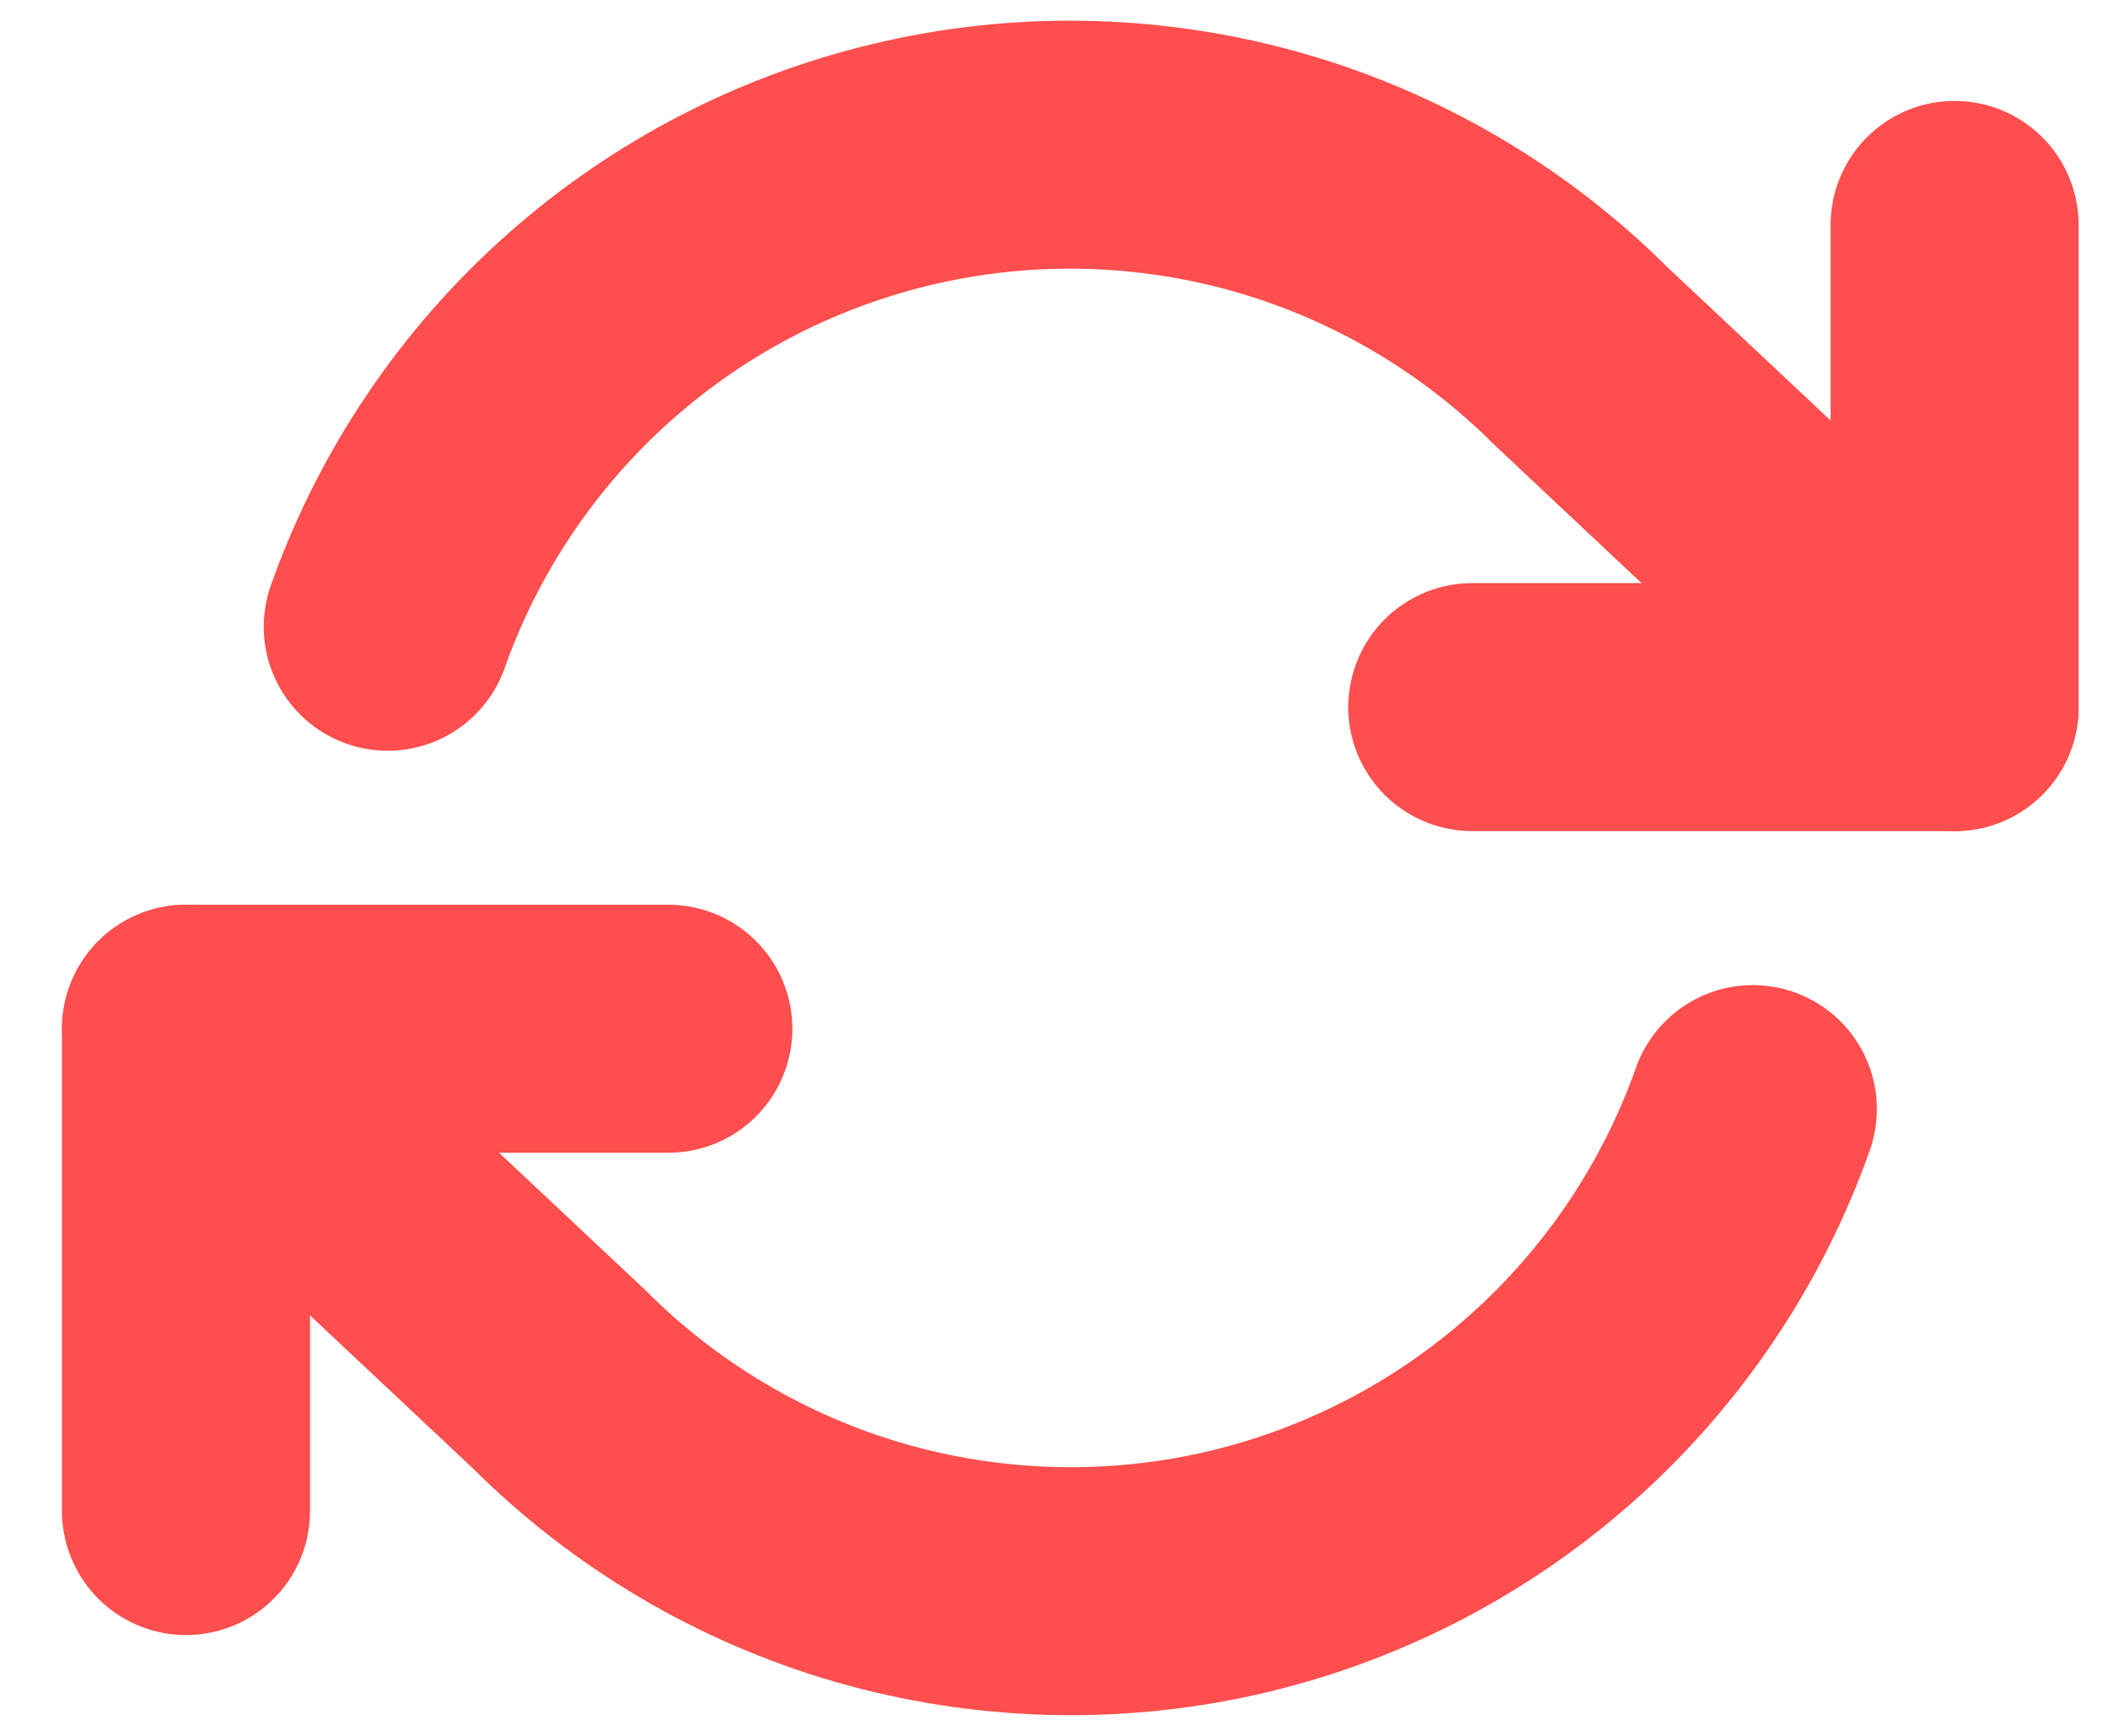 <svg width="17" height="14" viewBox="0 0 17 14" fill="none" xmlns="http://www.w3.org/2000/svg">
<path d="M15.763 1.814V5.703H11.873" stroke="#FE4E4E" stroke-width="2" stroke-linecap="round" stroke-linejoin="round"/>
<path d="M1.5 12.187V8.297H5.39" stroke="#FE4E4E" stroke-width="2" stroke-linecap="round" stroke-linejoin="round"/>
<path d="M3.127 5.055C3.456 4.126 4.015 3.295 4.752 2.64C5.488 1.986 6.379 1.528 7.34 1.311C8.302 1.093 9.302 1.123 10.249 1.396C11.196 1.67 12.058 2.18 12.755 2.877L15.763 5.703M1.5 8.297L4.508 11.123C5.205 11.82 6.067 12.33 7.014 12.604C7.961 12.877 8.961 12.907 9.923 12.69C10.884 12.472 11.775 12.014 12.511 11.36C13.248 10.705 13.807 9.874 14.136 8.945" stroke="#FE4E4E" stroke-width="2" stroke-linecap="round" stroke-linejoin="round"/>
</svg>
